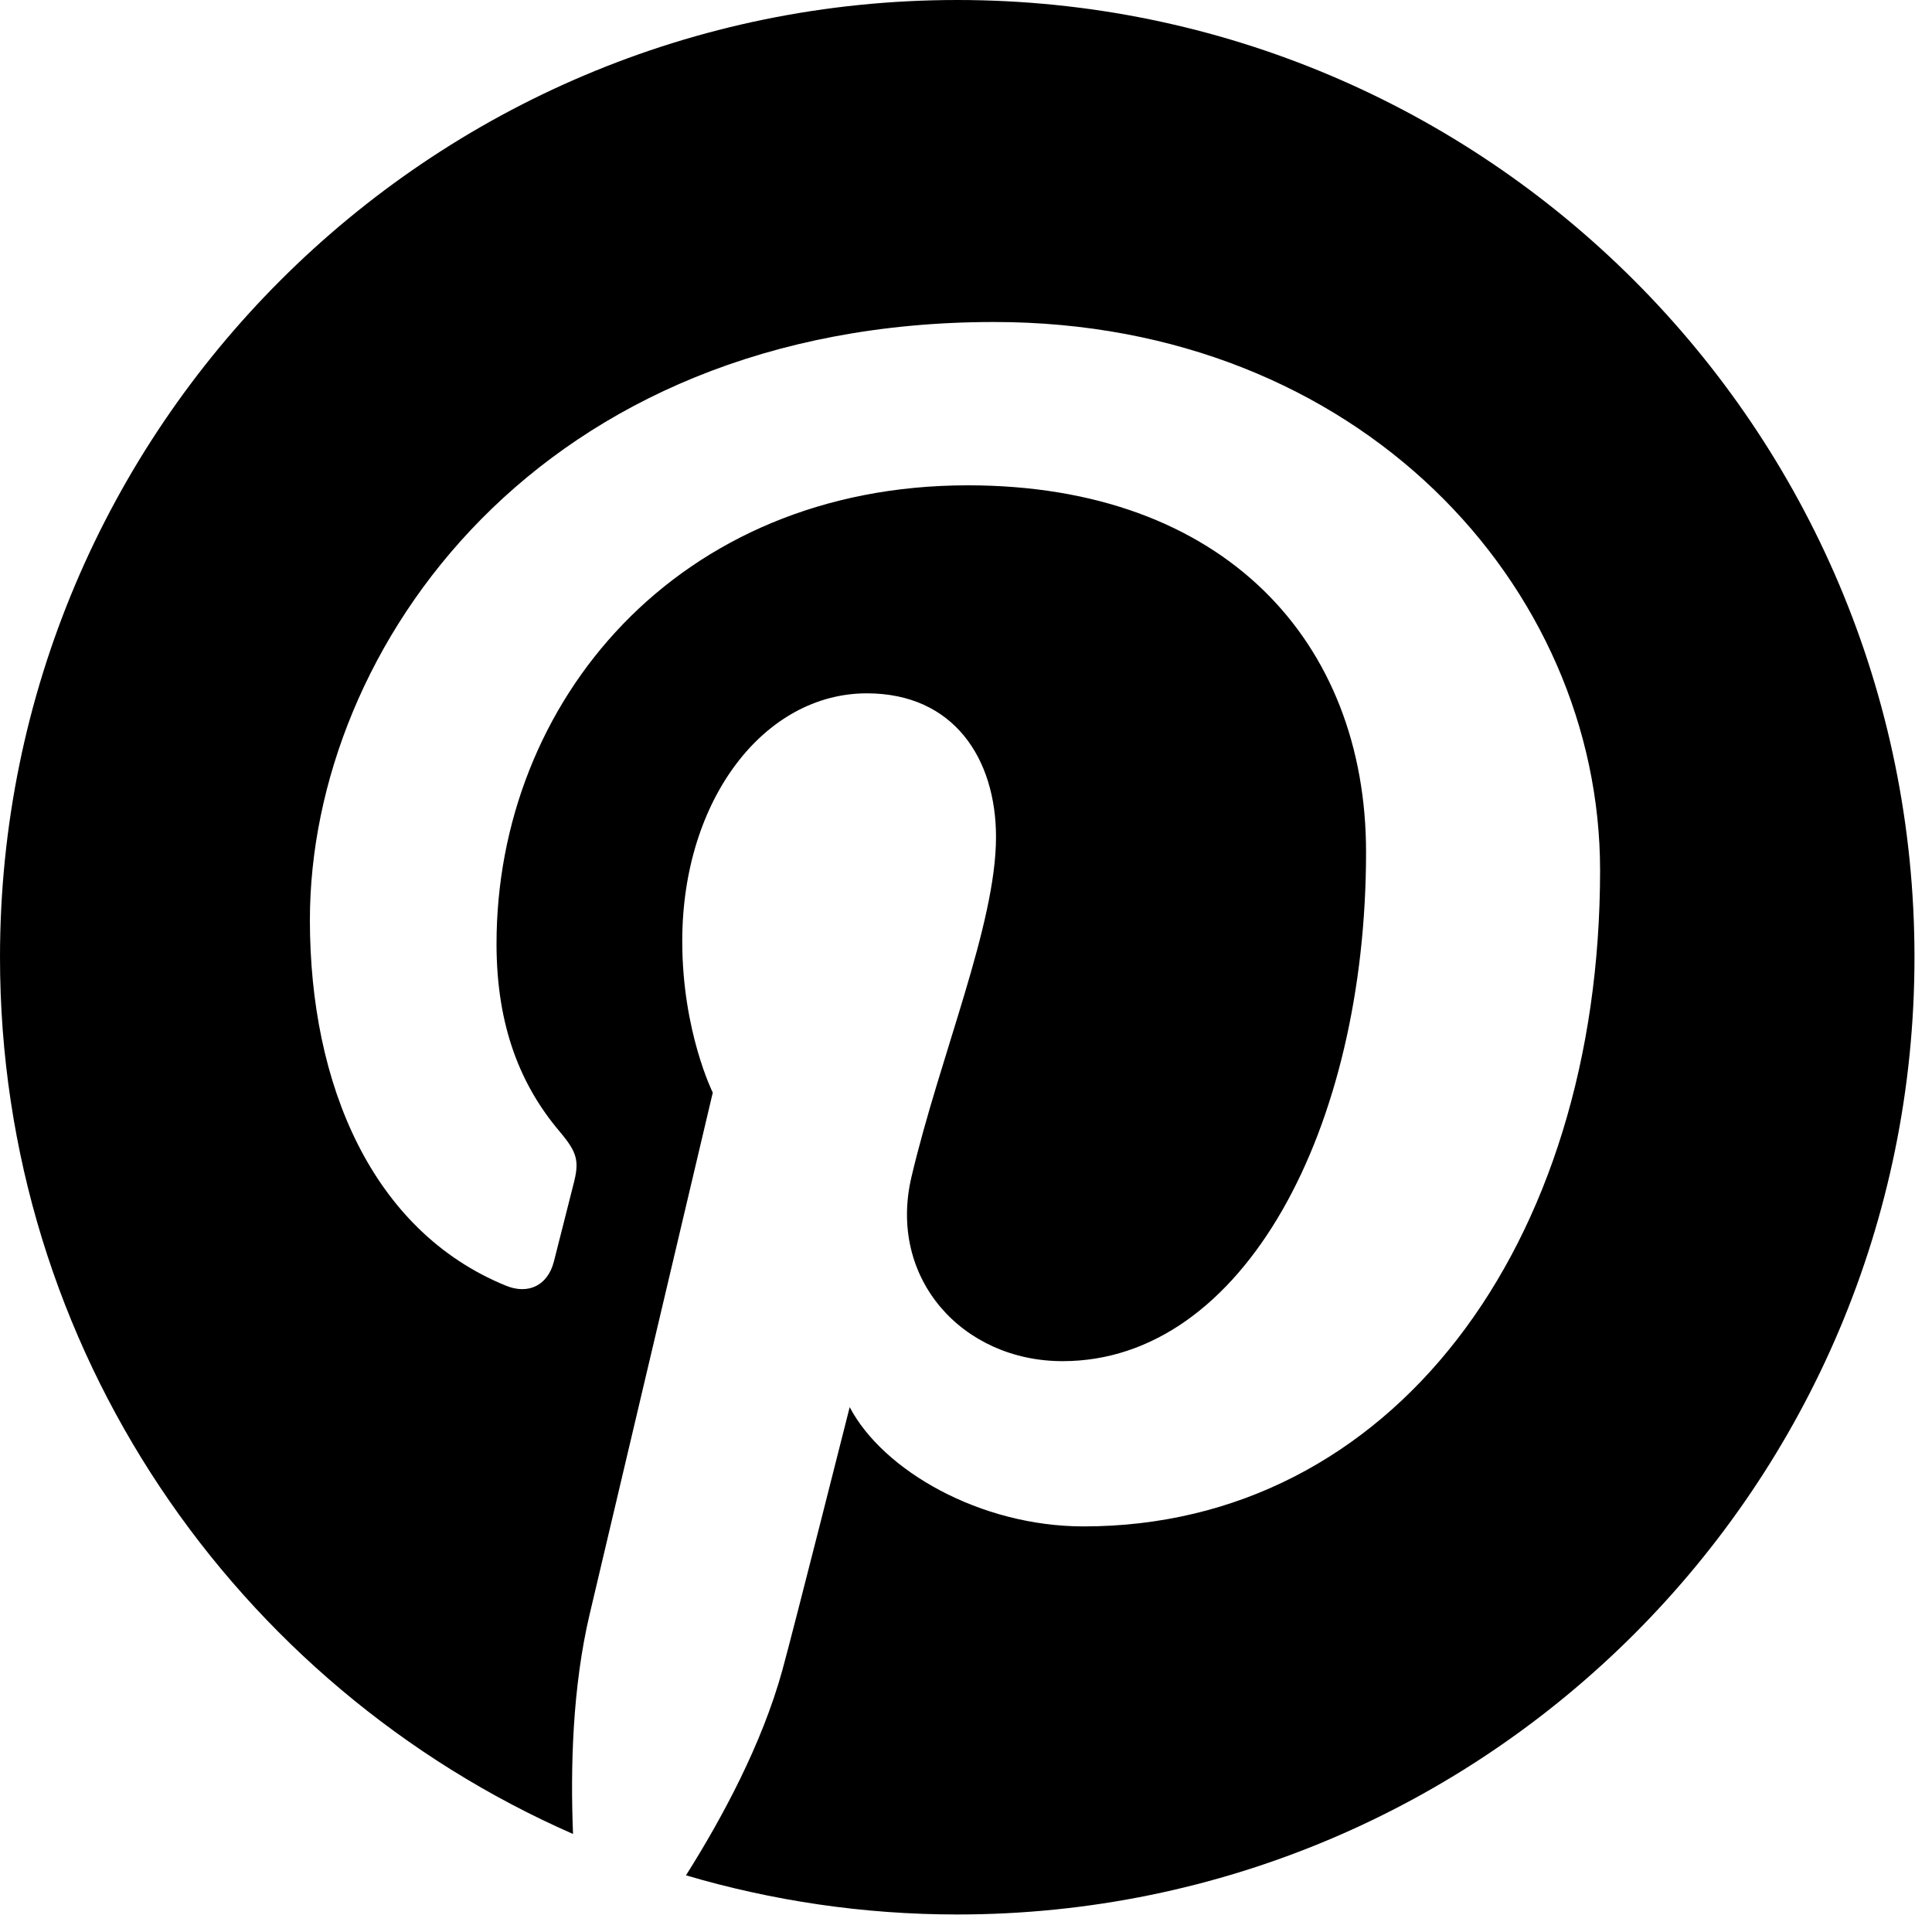 <svg width="15" height="15" viewBox="0 0 15 15" fill="none" xmlns="http://www.w3.org/2000/svg">
<path d="M0 7.432C0 10.476 1.83 13.09 4.449 14.239C4.428 13.72 4.445 13.097 4.578 12.533C4.721 11.929 5.534 8.483 5.534 8.483C5.534 8.483 5.297 8.008 5.297 7.307C5.297 6.206 5.935 5.383 6.73 5.383C7.406 5.383 7.733 5.891 7.733 6.499C7.733 7.178 7.299 8.195 7.077 9.136C6.89 9.925 7.472 10.568 8.25 10.568C9.658 10.568 10.606 8.759 10.606 6.616C10.606 4.988 9.509 3.768 7.514 3.768C5.259 3.768 3.855 5.45 3.855 7.328C3.855 7.975 4.046 8.432 4.345 8.785C4.482 8.948 4.501 9.013 4.451 9.2C4.416 9.336 4.334 9.665 4.3 9.796C4.251 9.984 4.098 10.052 3.928 9.982C2.889 9.558 2.406 8.421 2.406 7.143C2.406 5.031 4.186 2.5 7.718 2.5C10.555 2.5 12.423 4.553 12.423 6.757C12.423 9.673 10.802 11.851 8.413 11.851C7.61 11.851 6.855 11.417 6.597 10.925C6.597 10.925 6.165 12.637 6.074 12.968C5.916 13.541 5.608 14.113 5.326 14.56C5.994 14.757 6.701 14.864 7.432 14.864C11.537 14.864 14.864 11.537 14.864 7.432C14.864 3.328 11.537 0 7.432 0C3.328 0 0 3.328 0 7.432Z" fill="black"/>
</svg>
